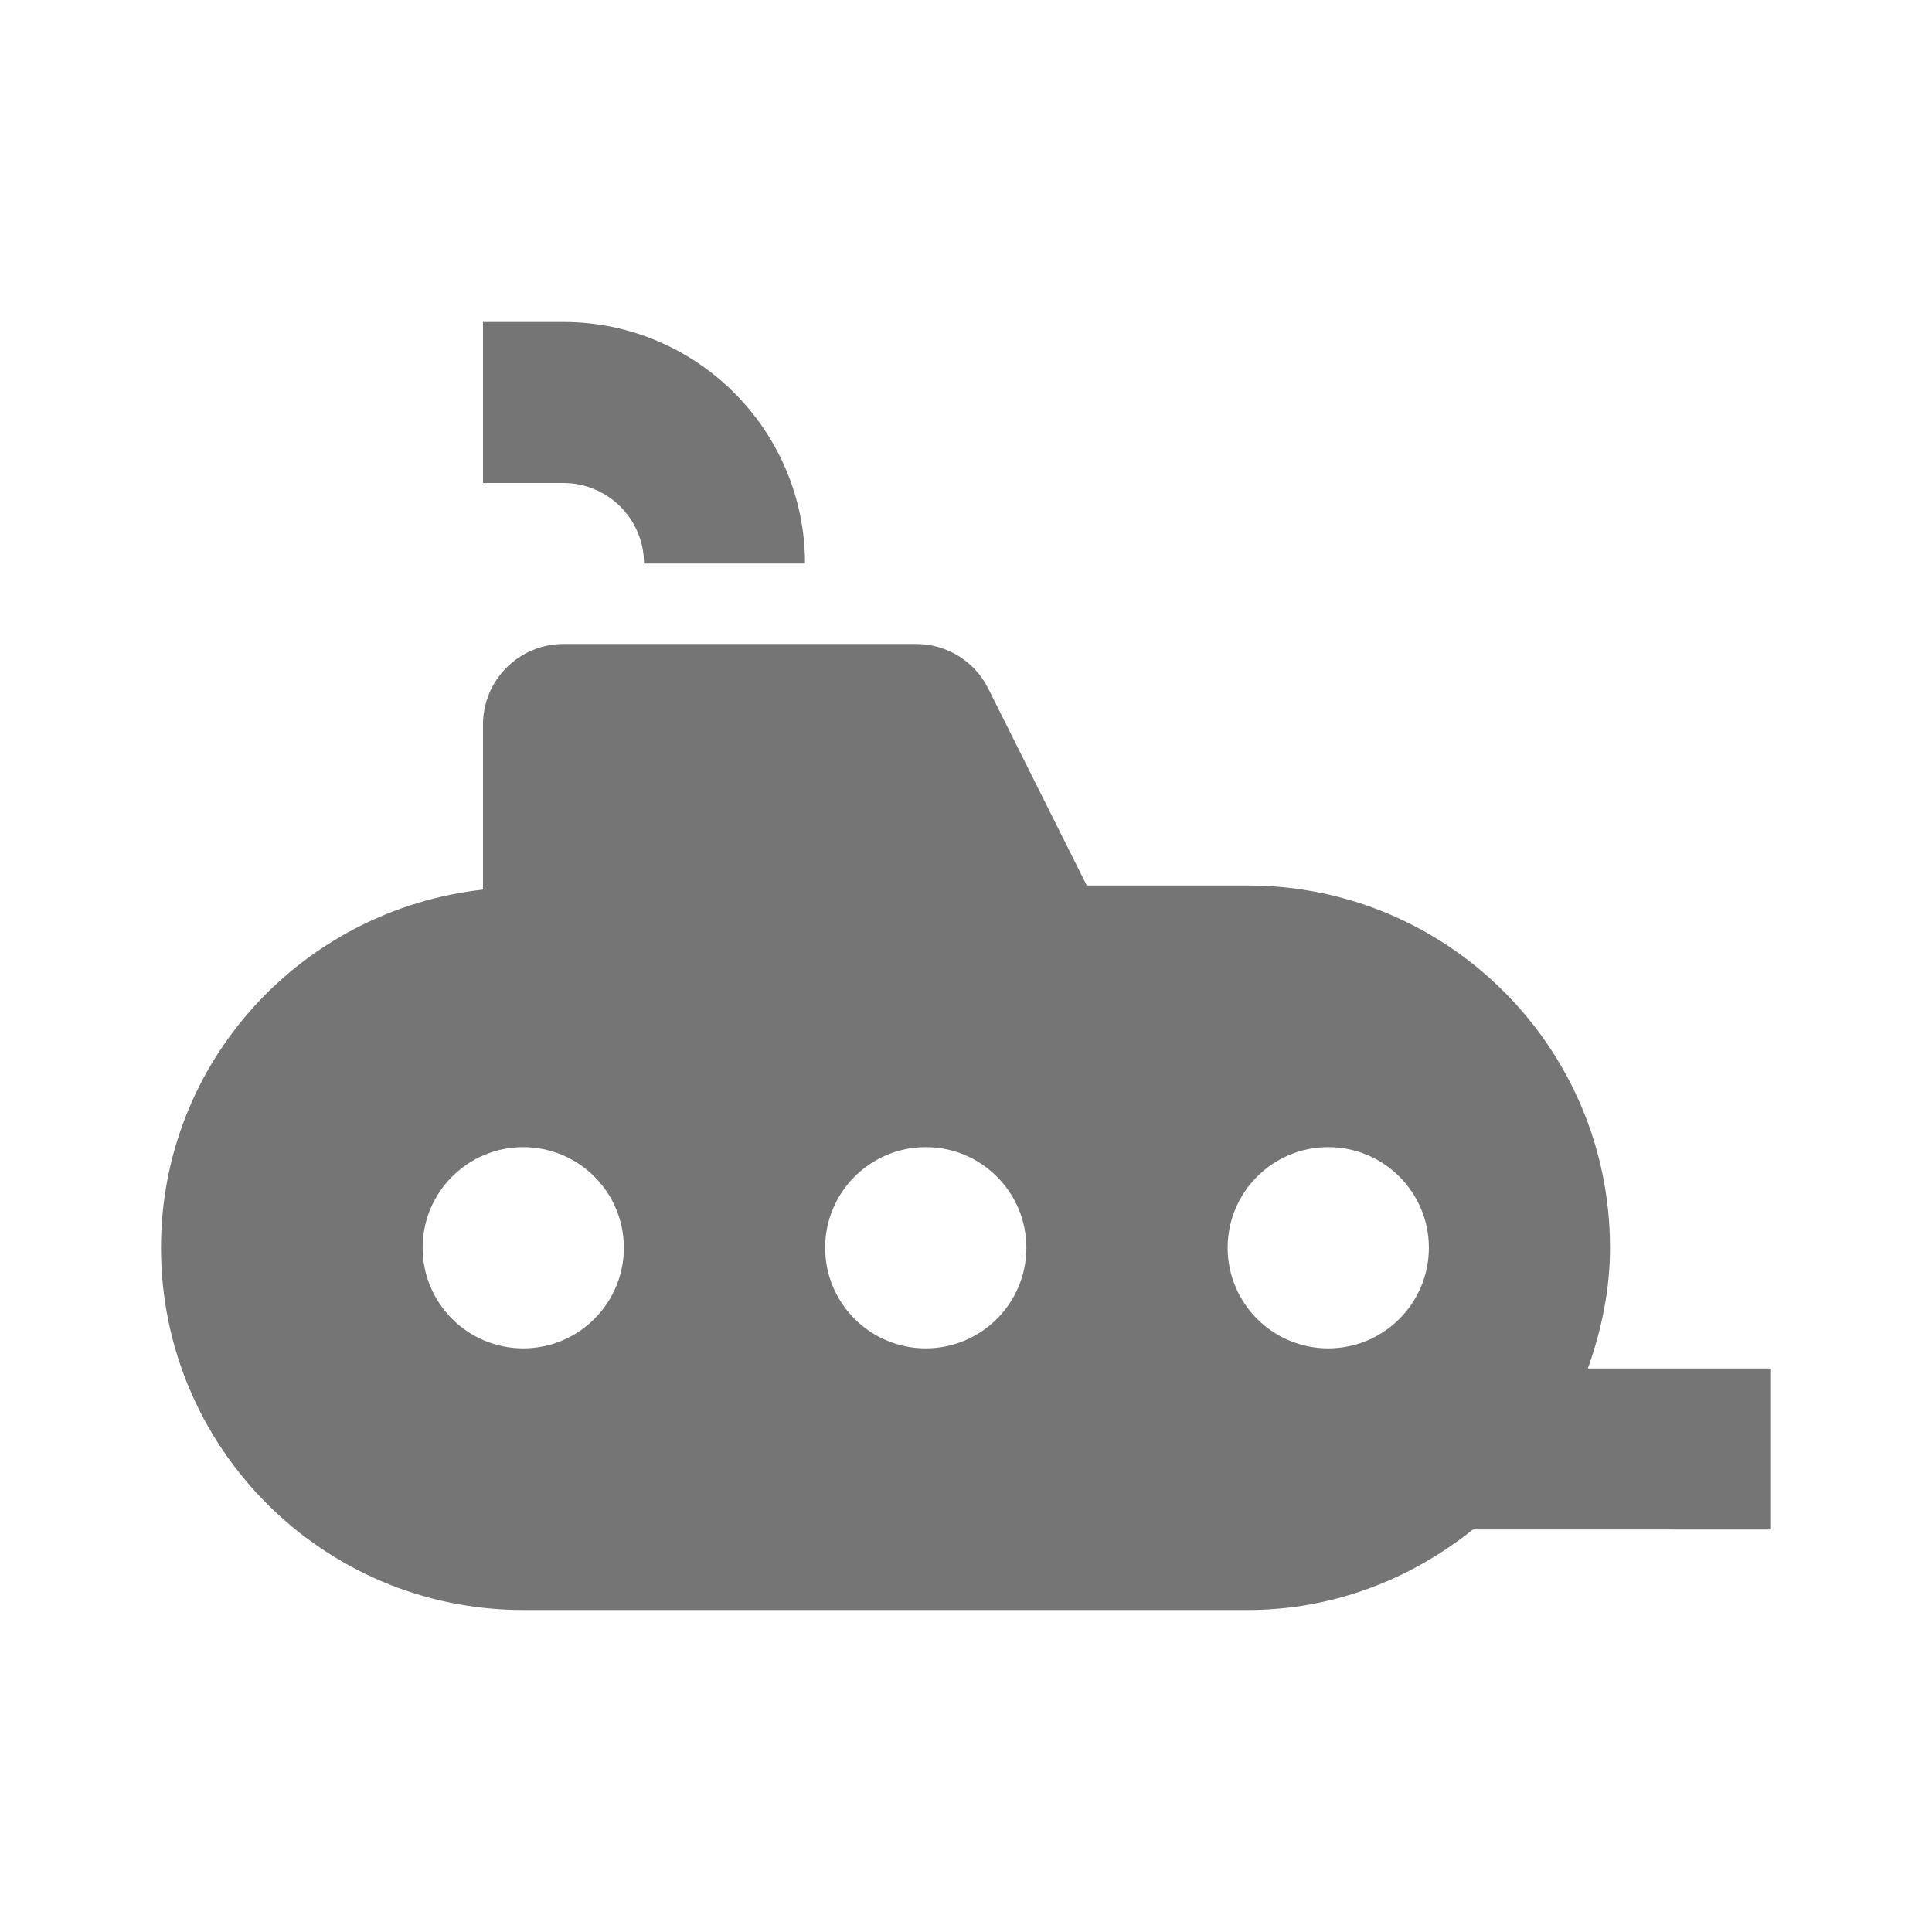 <?xml version="1.0" encoding="utf-8"?>
<!-- Generator: Adobe Illustrator 17.1.0, SVG Export Plug-In . SVG Version: 6.00 Build 0)  -->
<!DOCTYPE svg PUBLIC "-//W3C//DTD SVG 1.1//EN" "http://www.w3.org/Graphics/SVG/1.1/DTD/svg11.dtd">
<svg version="1.1" xmlns="http://www.w3.org/2000/svg" xmlns:xlink="http://www.w3.org/1999/xlink" x="0px" y="0px" width="24px"
	 height="24px" viewBox="0 0 24 24" enable-background="new 0 0 24 24" xml:space="preserve">
<g id="Frame_-_24px">
	<rect x="0.002" y="0.002" fill="none" width="24" height="24"/>
</g>
<g id="Filled_Icons">
	<g>
		<path fill="#757575" d="M22,17h-2.275C19.892,16.529,20,16.029,20,15.5c0-2.485-2.015-4.5-4.5-4.5h-2l-1.224-2.447
			C12.107,8.214,11.761,8,11.382,8H7C6.448,8,6,8.447,6,9v2.051c-2.247,0.251-4,2.135-4,4.449C2,17.986,4.015,20,6.5,20h9
			c1.063,0,2.027-0.384,2.797-1H22V17z M6.5,16.75c-0.69,0-1.25-0.56-1.25-1.25c0-0.69,0.56-1.25,1.25-1.25s1.25,0.56,1.25,1.25
			C7.75,16.19,7.19,16.75,6.5,16.75z M11.5,16.75c-0.69,0-1.25-0.56-1.25-1.25c0-0.69,0.56-1.25,1.25-1.25s1.25,0.56,1.25,1.25
			C12.75,16.19,12.19,16.75,11.5,16.75z M16.5,16.75c-0.69,0-1.25-0.56-1.25-1.25c0-0.69,0.56-1.25,1.25-1.25
			c0.69,0,1.25,0.56,1.25,1.25C17.75,16.19,17.19,16.75,16.5,16.75z"/>
		<path fill="#757575" d="M8,7h2c0-1.654-1.346-3-3-3H6v2h1C7.551,6,8,6.449,8,7z"/>
	</g>
</g>
</svg>
